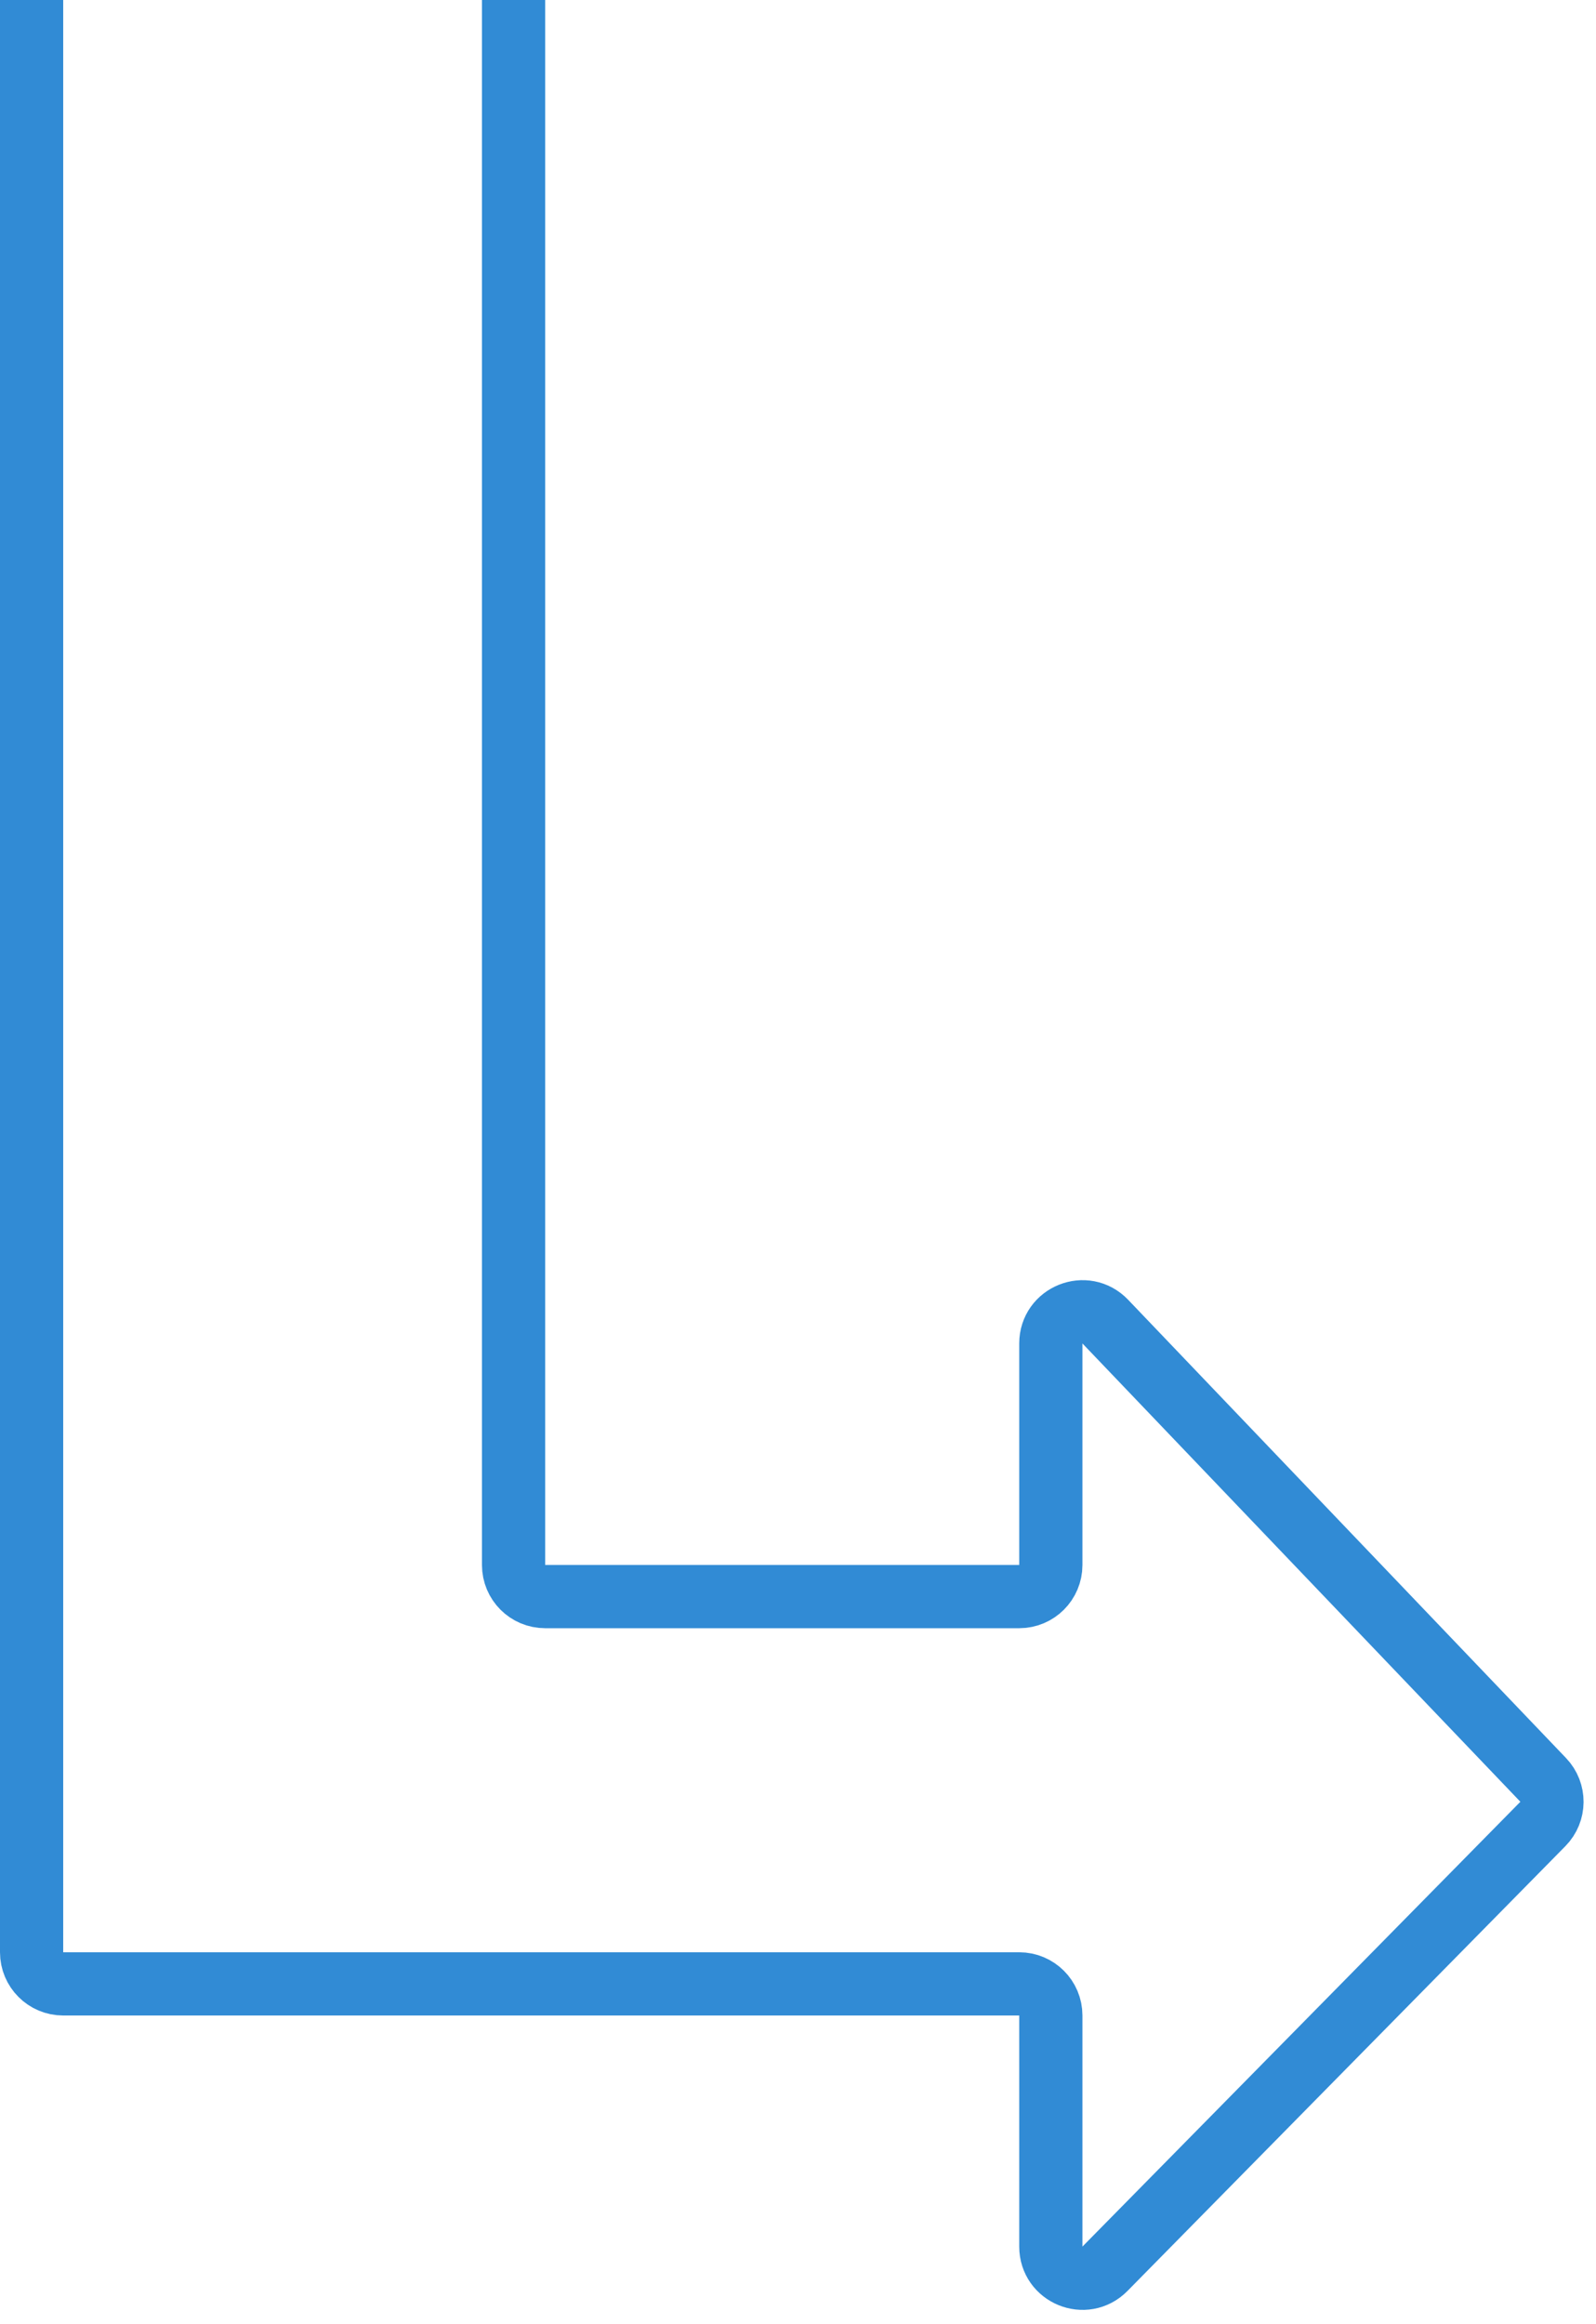 <svg width="101" height="147" viewBox="0 0 101 147" fill="none" xmlns="http://www.w3.org/2000/svg">
<path d="M32.5 0V99C32.5 100.105 33.395 101 34.5 101H64.5C65.605 101 66.5 100.105 66.5 99V84.987C66.5 83.183 68.7 82.301 69.946 83.605L97.659 112.597C98.406 113.379 98.397 114.612 97.638 115.383L69.925 143.522C68.669 144.797 66.5 143.908 66.5 142.119V127.5C66.5 126.395 65.605 125.5 64.5 125.5H32.5H4C2.895 125.5 2 124.605 2 123.5V0" stroke="#318BD5" stroke-width="4"/>
</svg>
